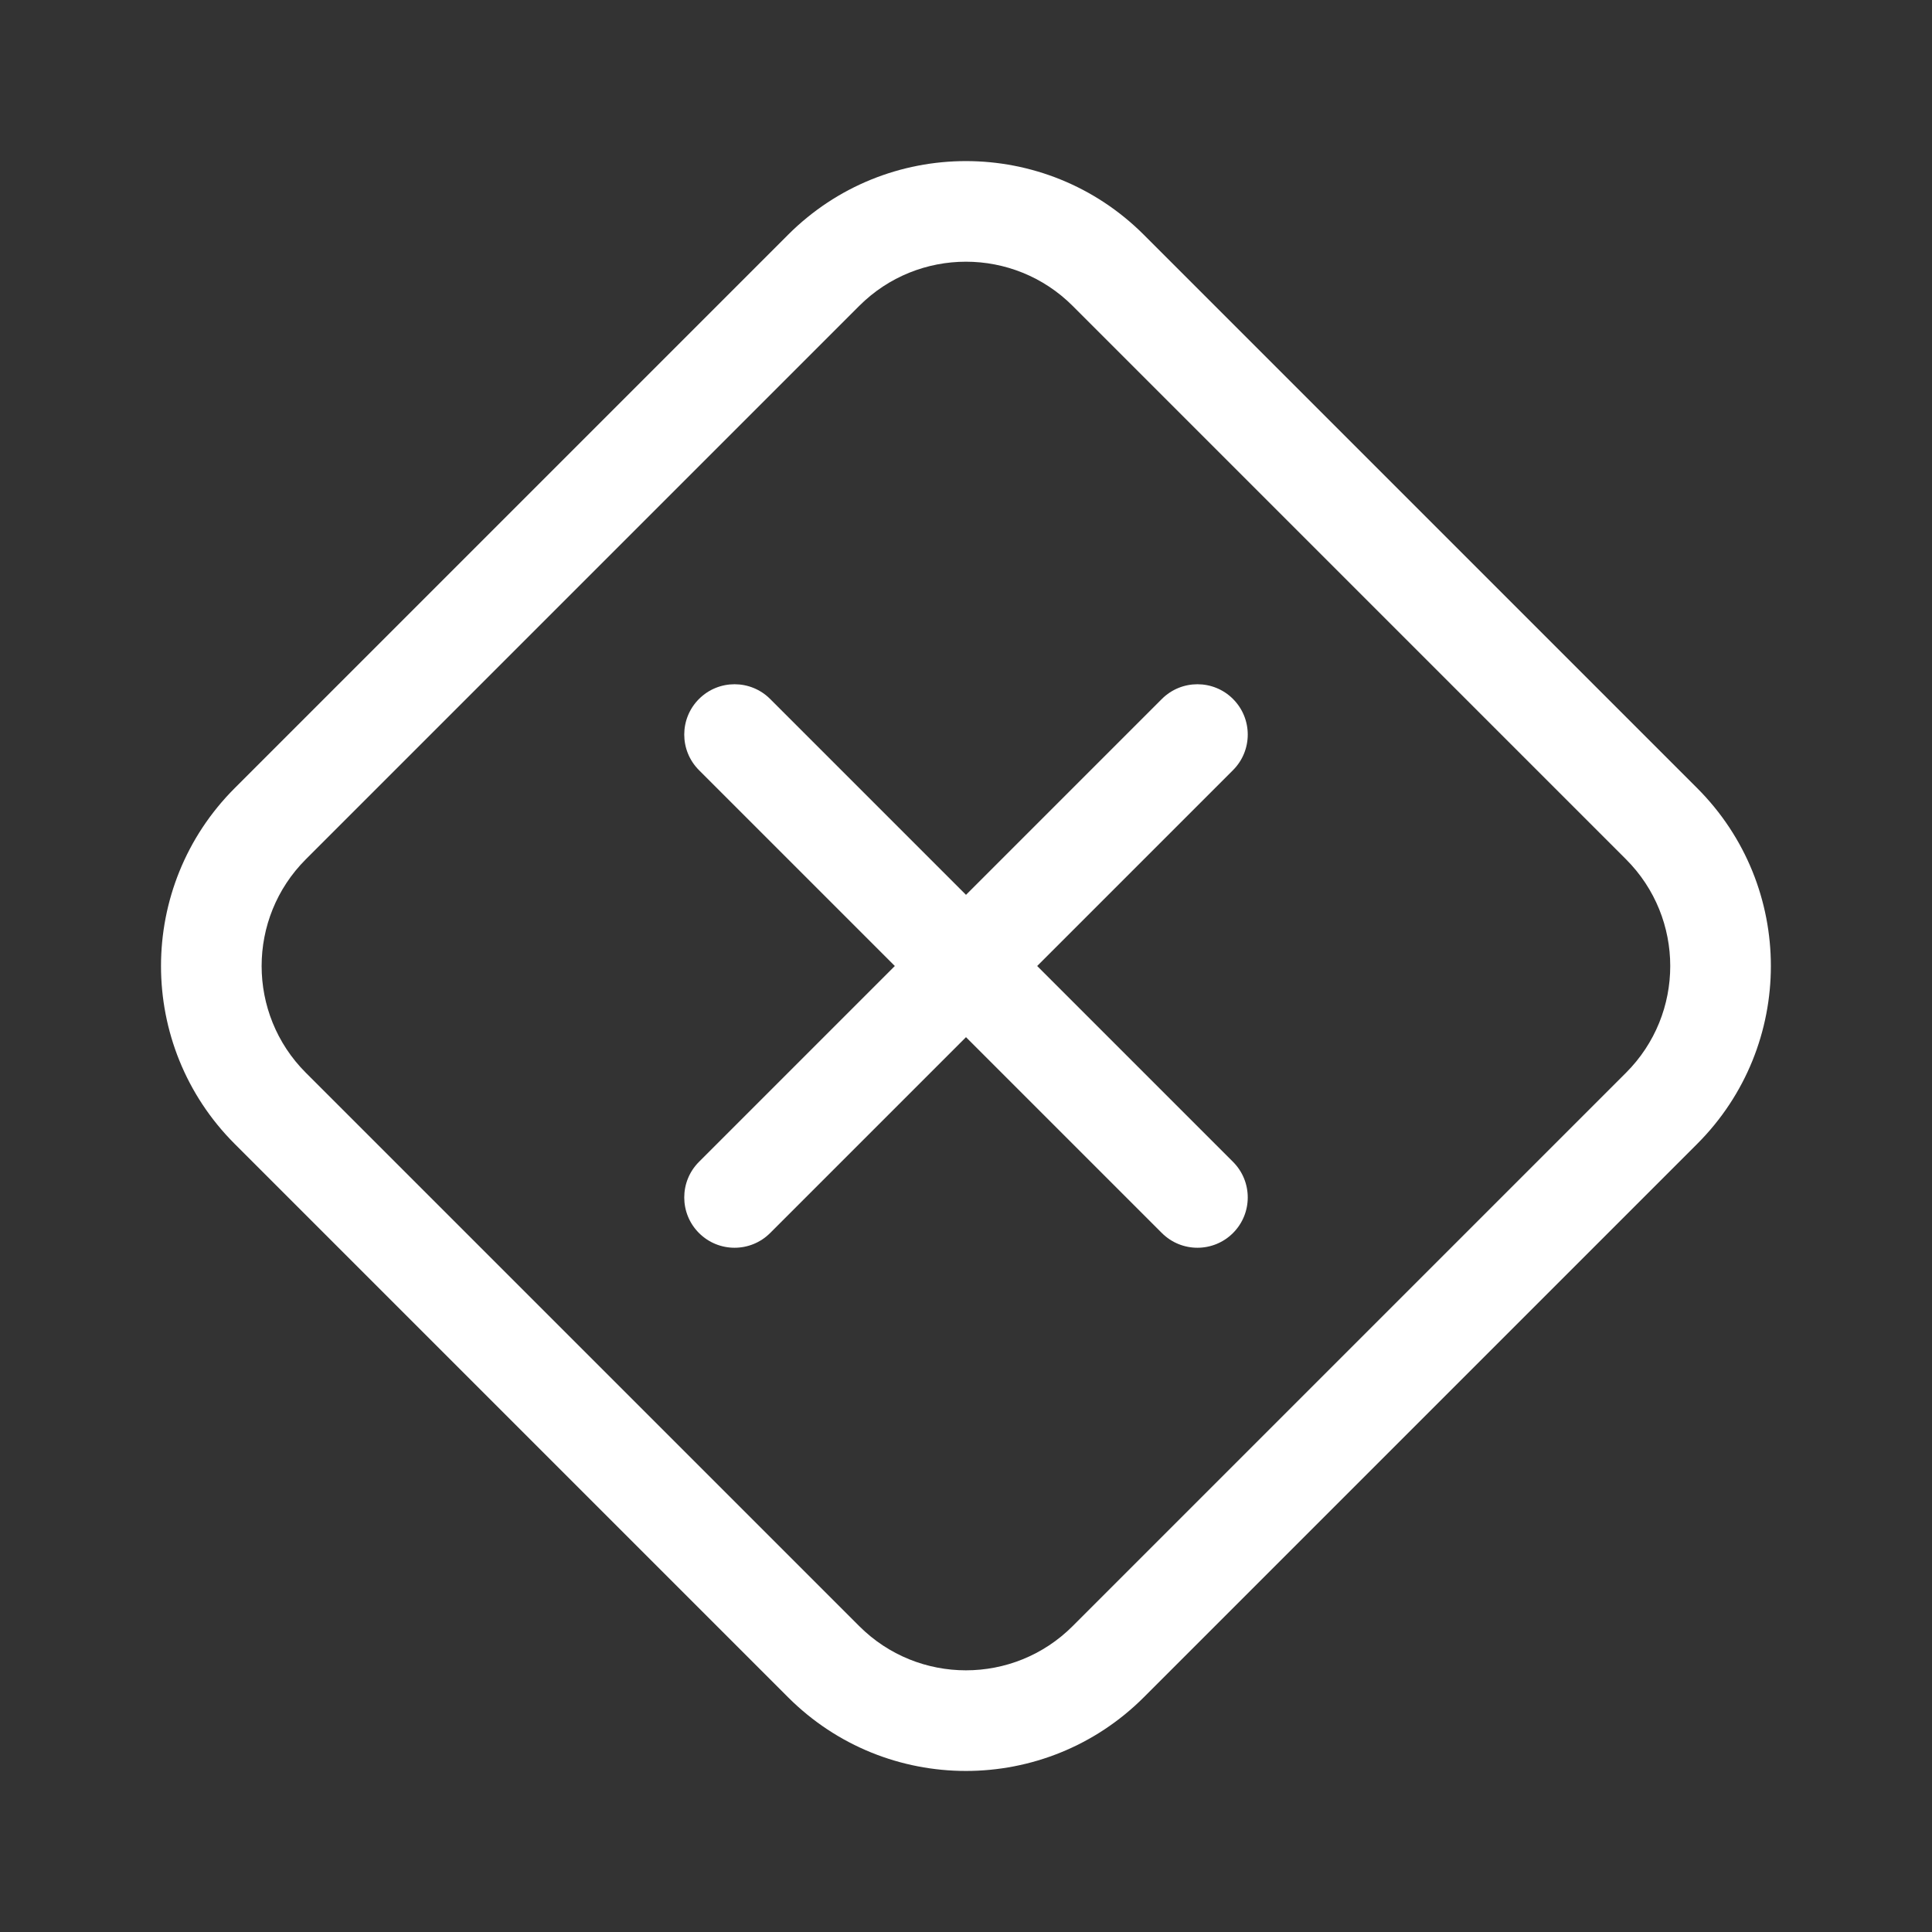 <svg width="48" height="48" viewBox="0 0 48 48" fill="none" xmlns="http://www.w3.org/2000/svg">
<rect x="0" y="0" width="48" height="48" fill="#333333" stroke="none"/>
<path d="M5.831 19.581C3.39 22.022 3.39 25.979 5.831 28.42L19.579 42.168C22.02 44.609 25.977 44.609 28.418 42.168L42.166 28.42C44.607 25.979 44.607 22.022 42.166 19.581L28.418 5.833C25.977 3.392 22.02 3.392 19.579 5.833L5.831 19.581ZM7.598 26.652C6.134 25.188 6.134 22.813 7.598 21.349L21.347 7.6C22.811 6.136 25.186 6.136 26.65 7.6L40.398 21.349C41.863 22.813 41.863 25.188 40.398 26.652L26.65 40.4C25.186 41.865 22.811 41.865 21.347 40.4L7.598 26.652ZM19.134 17.366C18.646 16.878 17.854 16.878 17.366 17.366C16.878 17.854 16.878 18.646 17.366 19.134L22.232 24L17.366 28.866C16.878 29.354 16.878 30.146 17.366 30.634C17.854 31.122 18.646 31.122 19.134 30.634L24 25.768L28.866 30.634C29.354 31.122 30.146 31.122 30.634 30.634C31.122 30.146 31.122 29.354 30.634 28.866L25.768 24L30.634 19.134C31.122 18.646 31.122 17.854 30.634 17.366C30.146 16.878 29.354 16.878 28.866 17.366L24 22.232L19.134 17.366Z" fill="#ffffff"/>
</svg>
